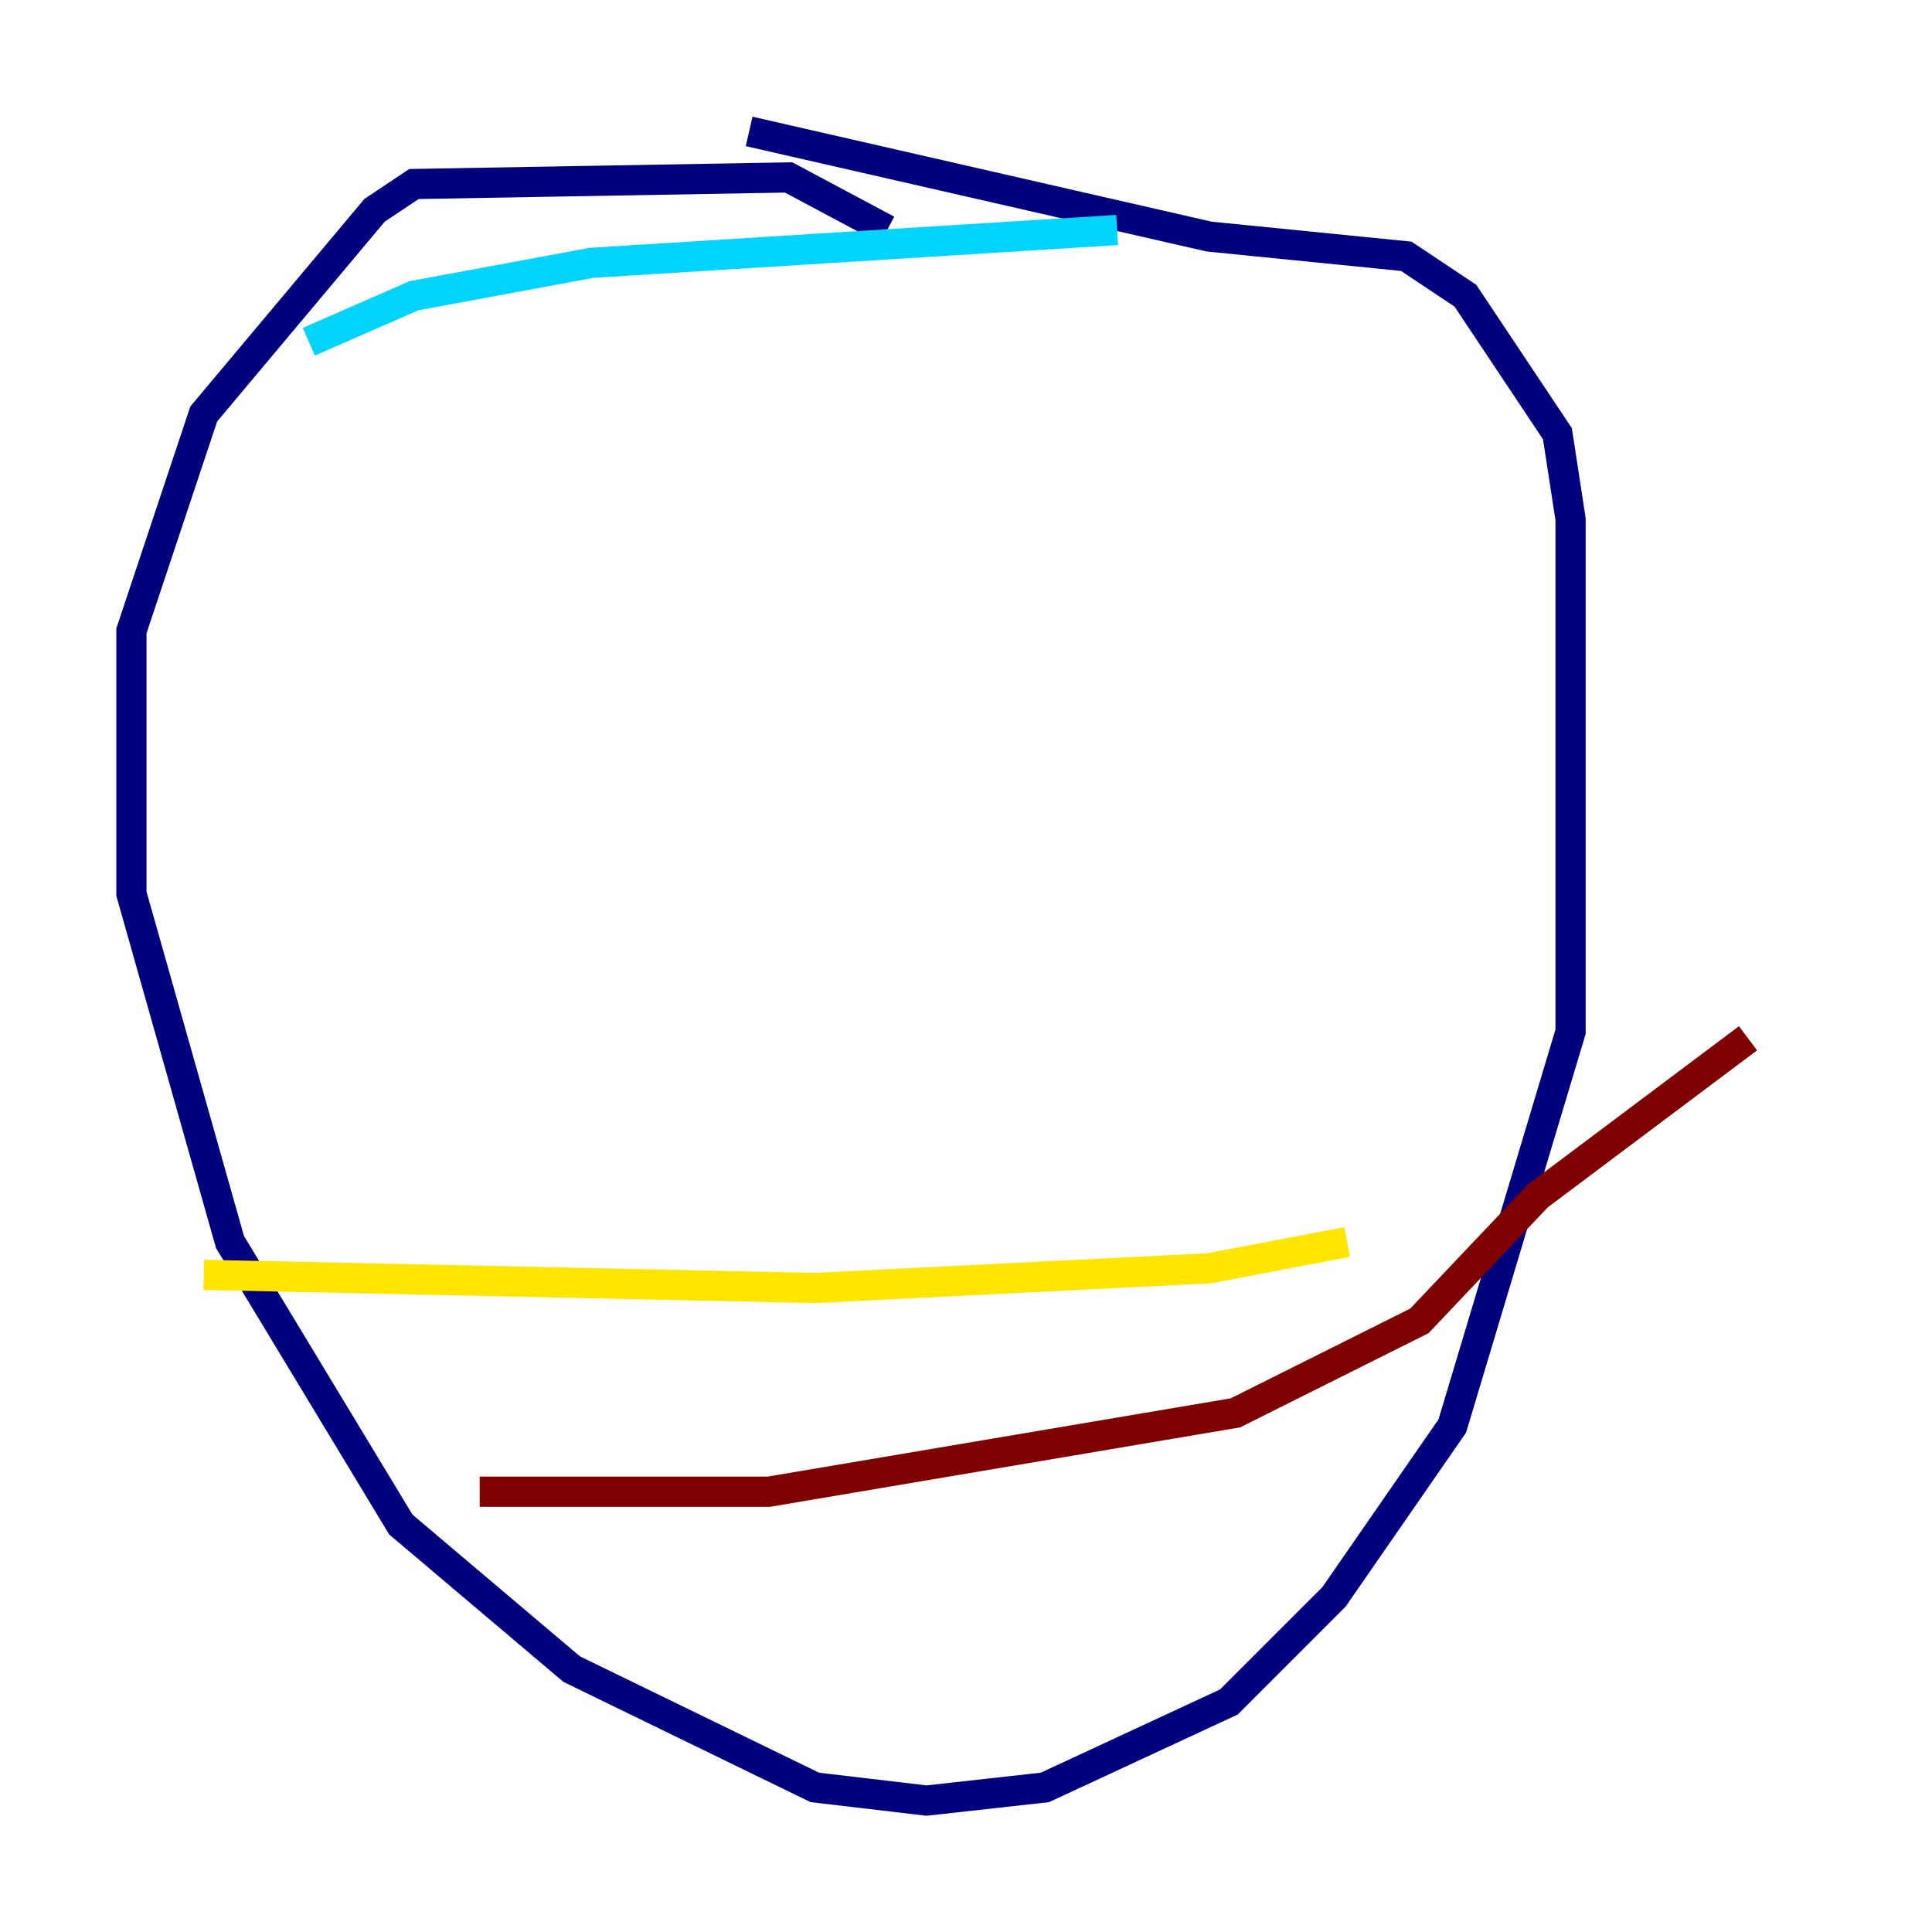 <?xml version="1.0" encoding="utf-8" ?>
<svg baseProfile="tiny" height="128" version="1.2" viewBox="0,0,128,128" width="128" xmlns="http://www.w3.org/2000/svg" xmlns:ev="http://www.w3.org/2001/xml-events" xmlns:xlink="http://www.w3.org/1999/xlink"><defs /><polyline fill="none" points="58.776,15.238 52.245,11.755 27.429,12.191 24.816,13.932 13.497,27.429 8.707,41.796 8.707,59.211 15.238,82.286 26.558,101.007 37.878,110.585 53.986,118.422 61.388,119.293 69.225,118.422 81.415,112.762 88.381,105.796 96.218,94.476 104.054,68.354 104.054,34.395 103.184,28.735 97.088,19.592 93.17,16.98 80.109,15.674 49.633,8.707" stroke="#00007f" stroke-width="2" /><polyline fill="none" points="74.014,15.238 39.184,17.415 27.429,19.592 20.463,22.64" stroke="#00d4ff" stroke-width="2" /><polyline fill="none" points="13.497,84.463 53.986,85.333 80.109,84.027 89.252,82.286" stroke="#ffe500" stroke-width="2" /><polyline fill="none" points="31.782,98.83 50.939,98.83 81.85,93.605 94.041,87.51 101.878,79.238 115.809,68.789" stroke="#7f0000" stroke-width="2" /></svg>